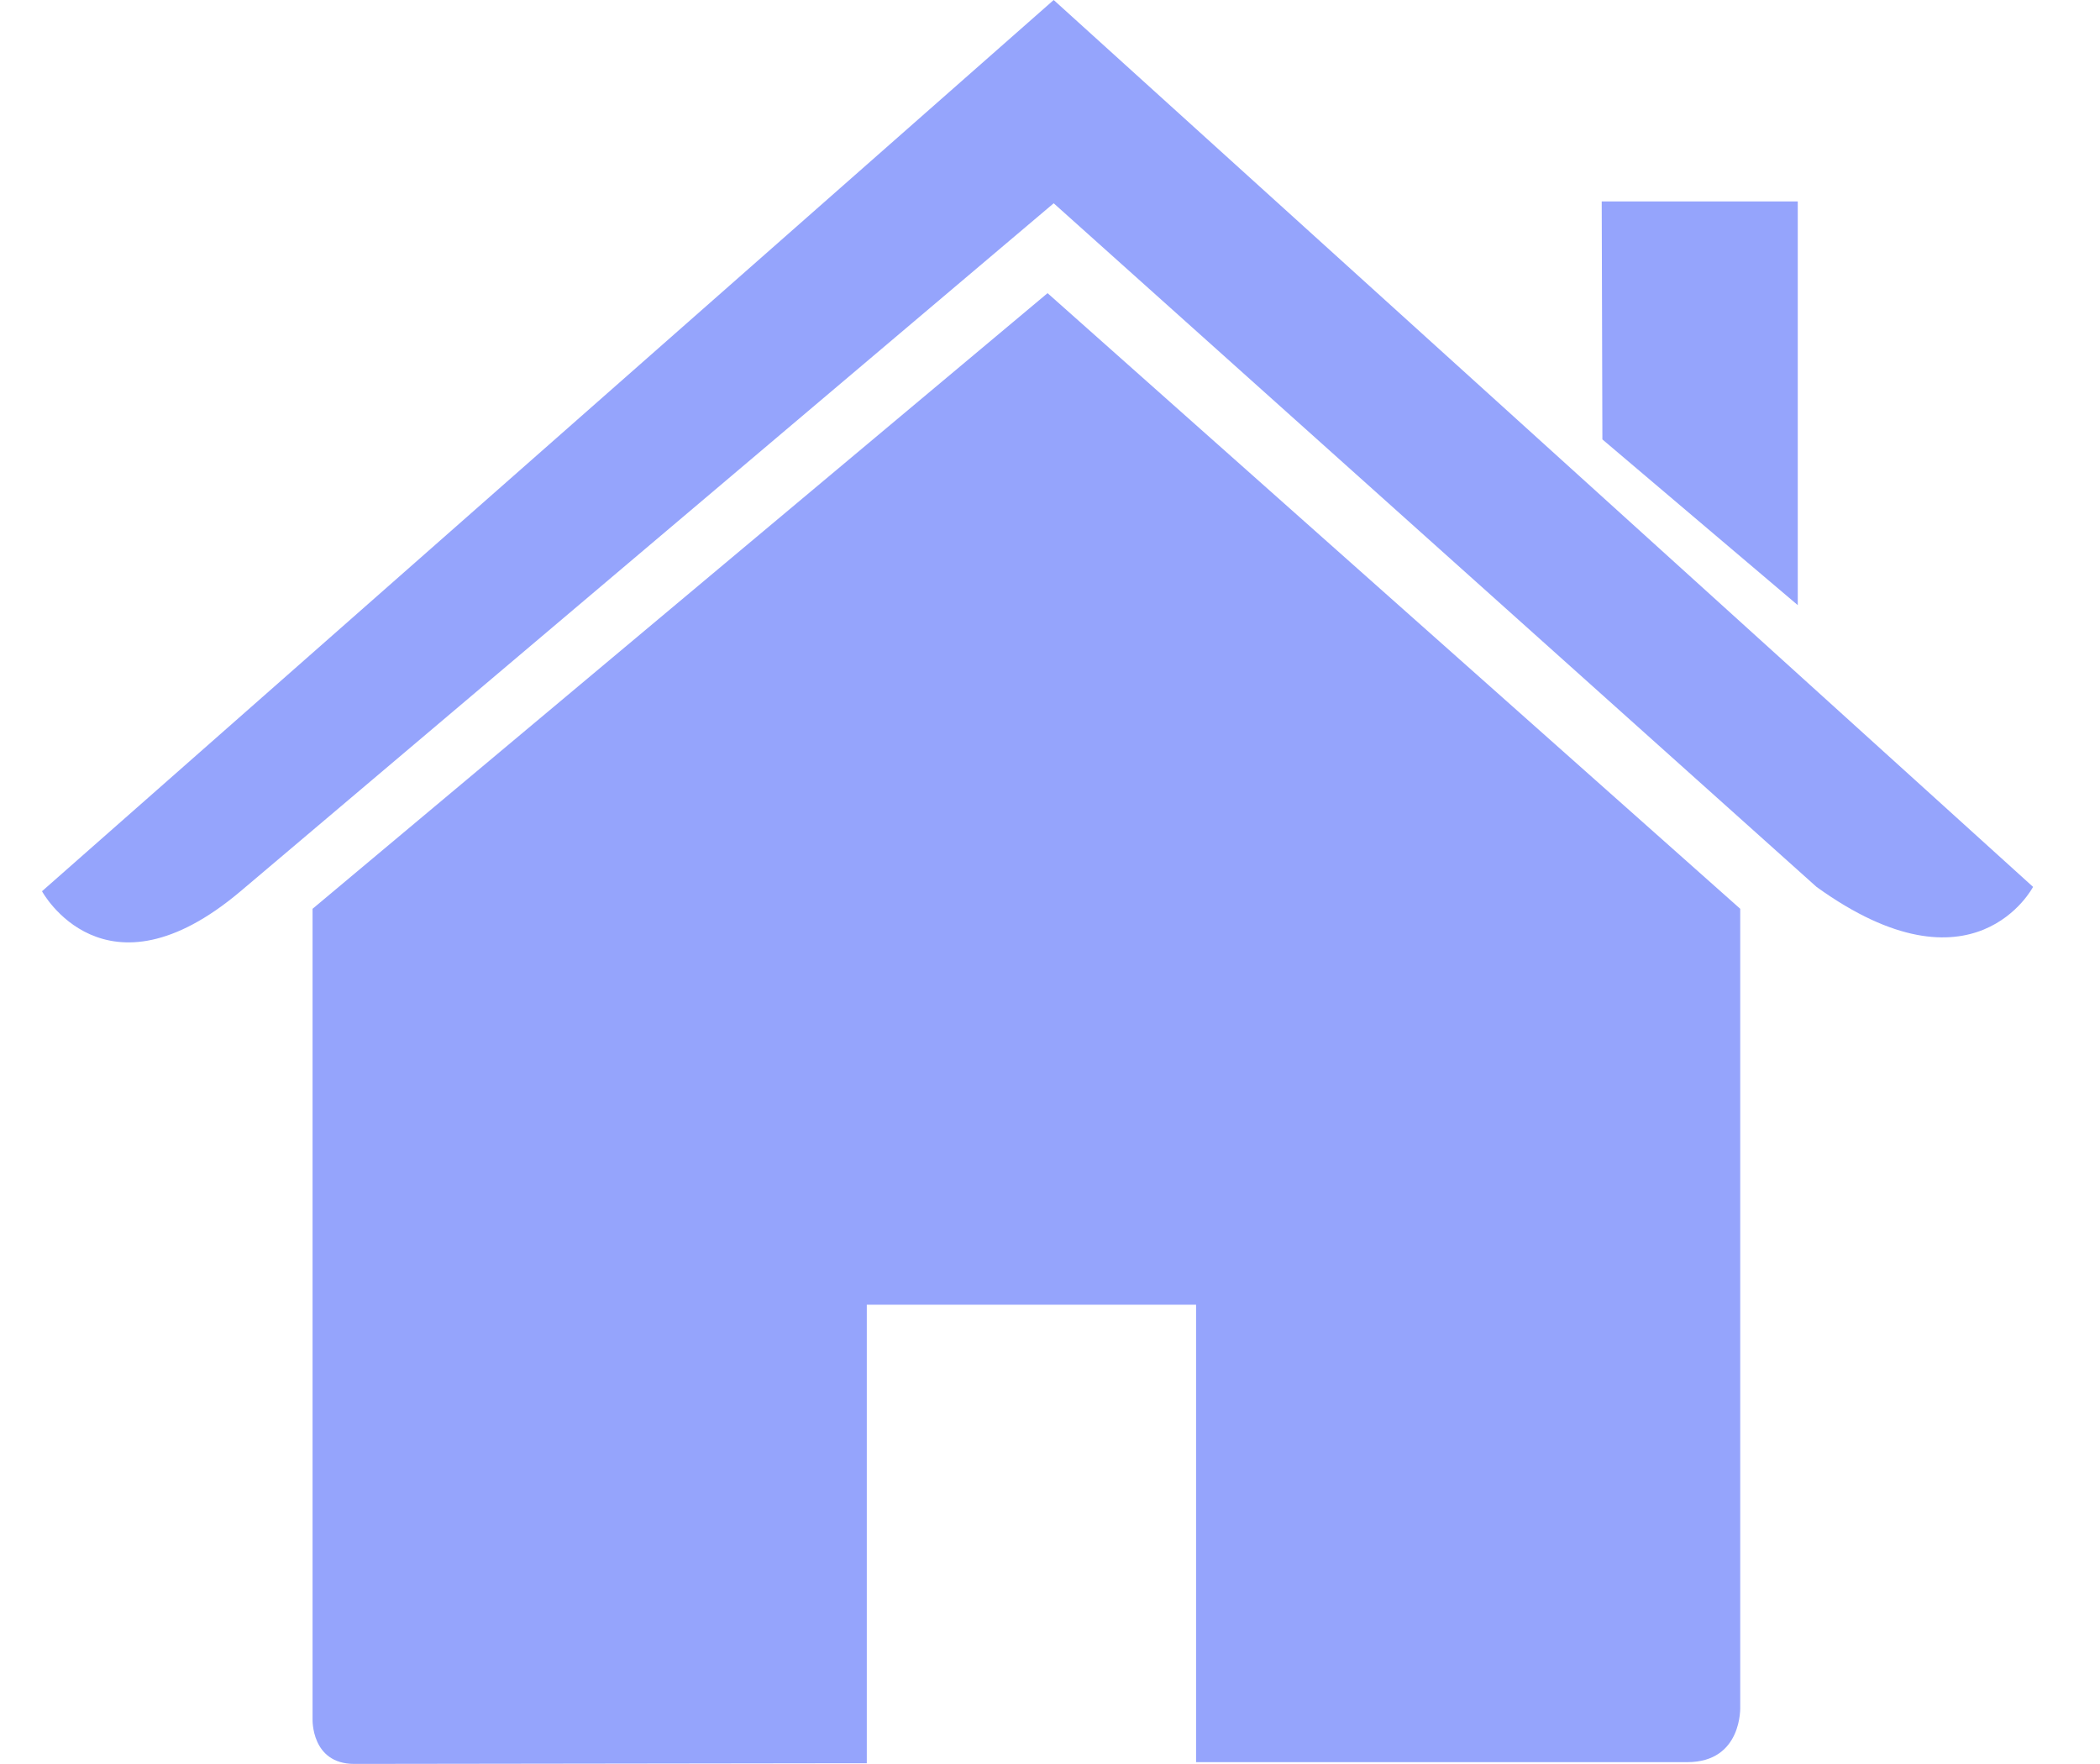 <svg width="25" height="21" viewBox="0 0 25 21" fill="none" xmlns="http://www.w3.org/2000/svg">
<path d="M20.717 10.819L12.471 3.49L3.721 10.819V20.468C3.721 20.468 3.703 20.999 4.217 20.999C4.863 20.999 10.192 20.991 10.192 20.991L10.319 20.991V15.532H14.239V20.978H20.086C20.746 20.978 20.717 20.318 20.717 20.318V10.819Z" fill="#95A4FC"/>
<path d="M12.544 0L0.5 10.61C0.5 10.61 1.241 11.98 2.864 10.61L12.544 2.42L21.625 10.558C23.501 11.911 24.203 10.558 24.203 10.558L12.544 0Z" fill="#95A4FC"/>
<path d="M21.402 7.204V2.398H19.068L19.076 5.231L21.402 7.204Z" fill="#95A4FC"/>
</svg>
